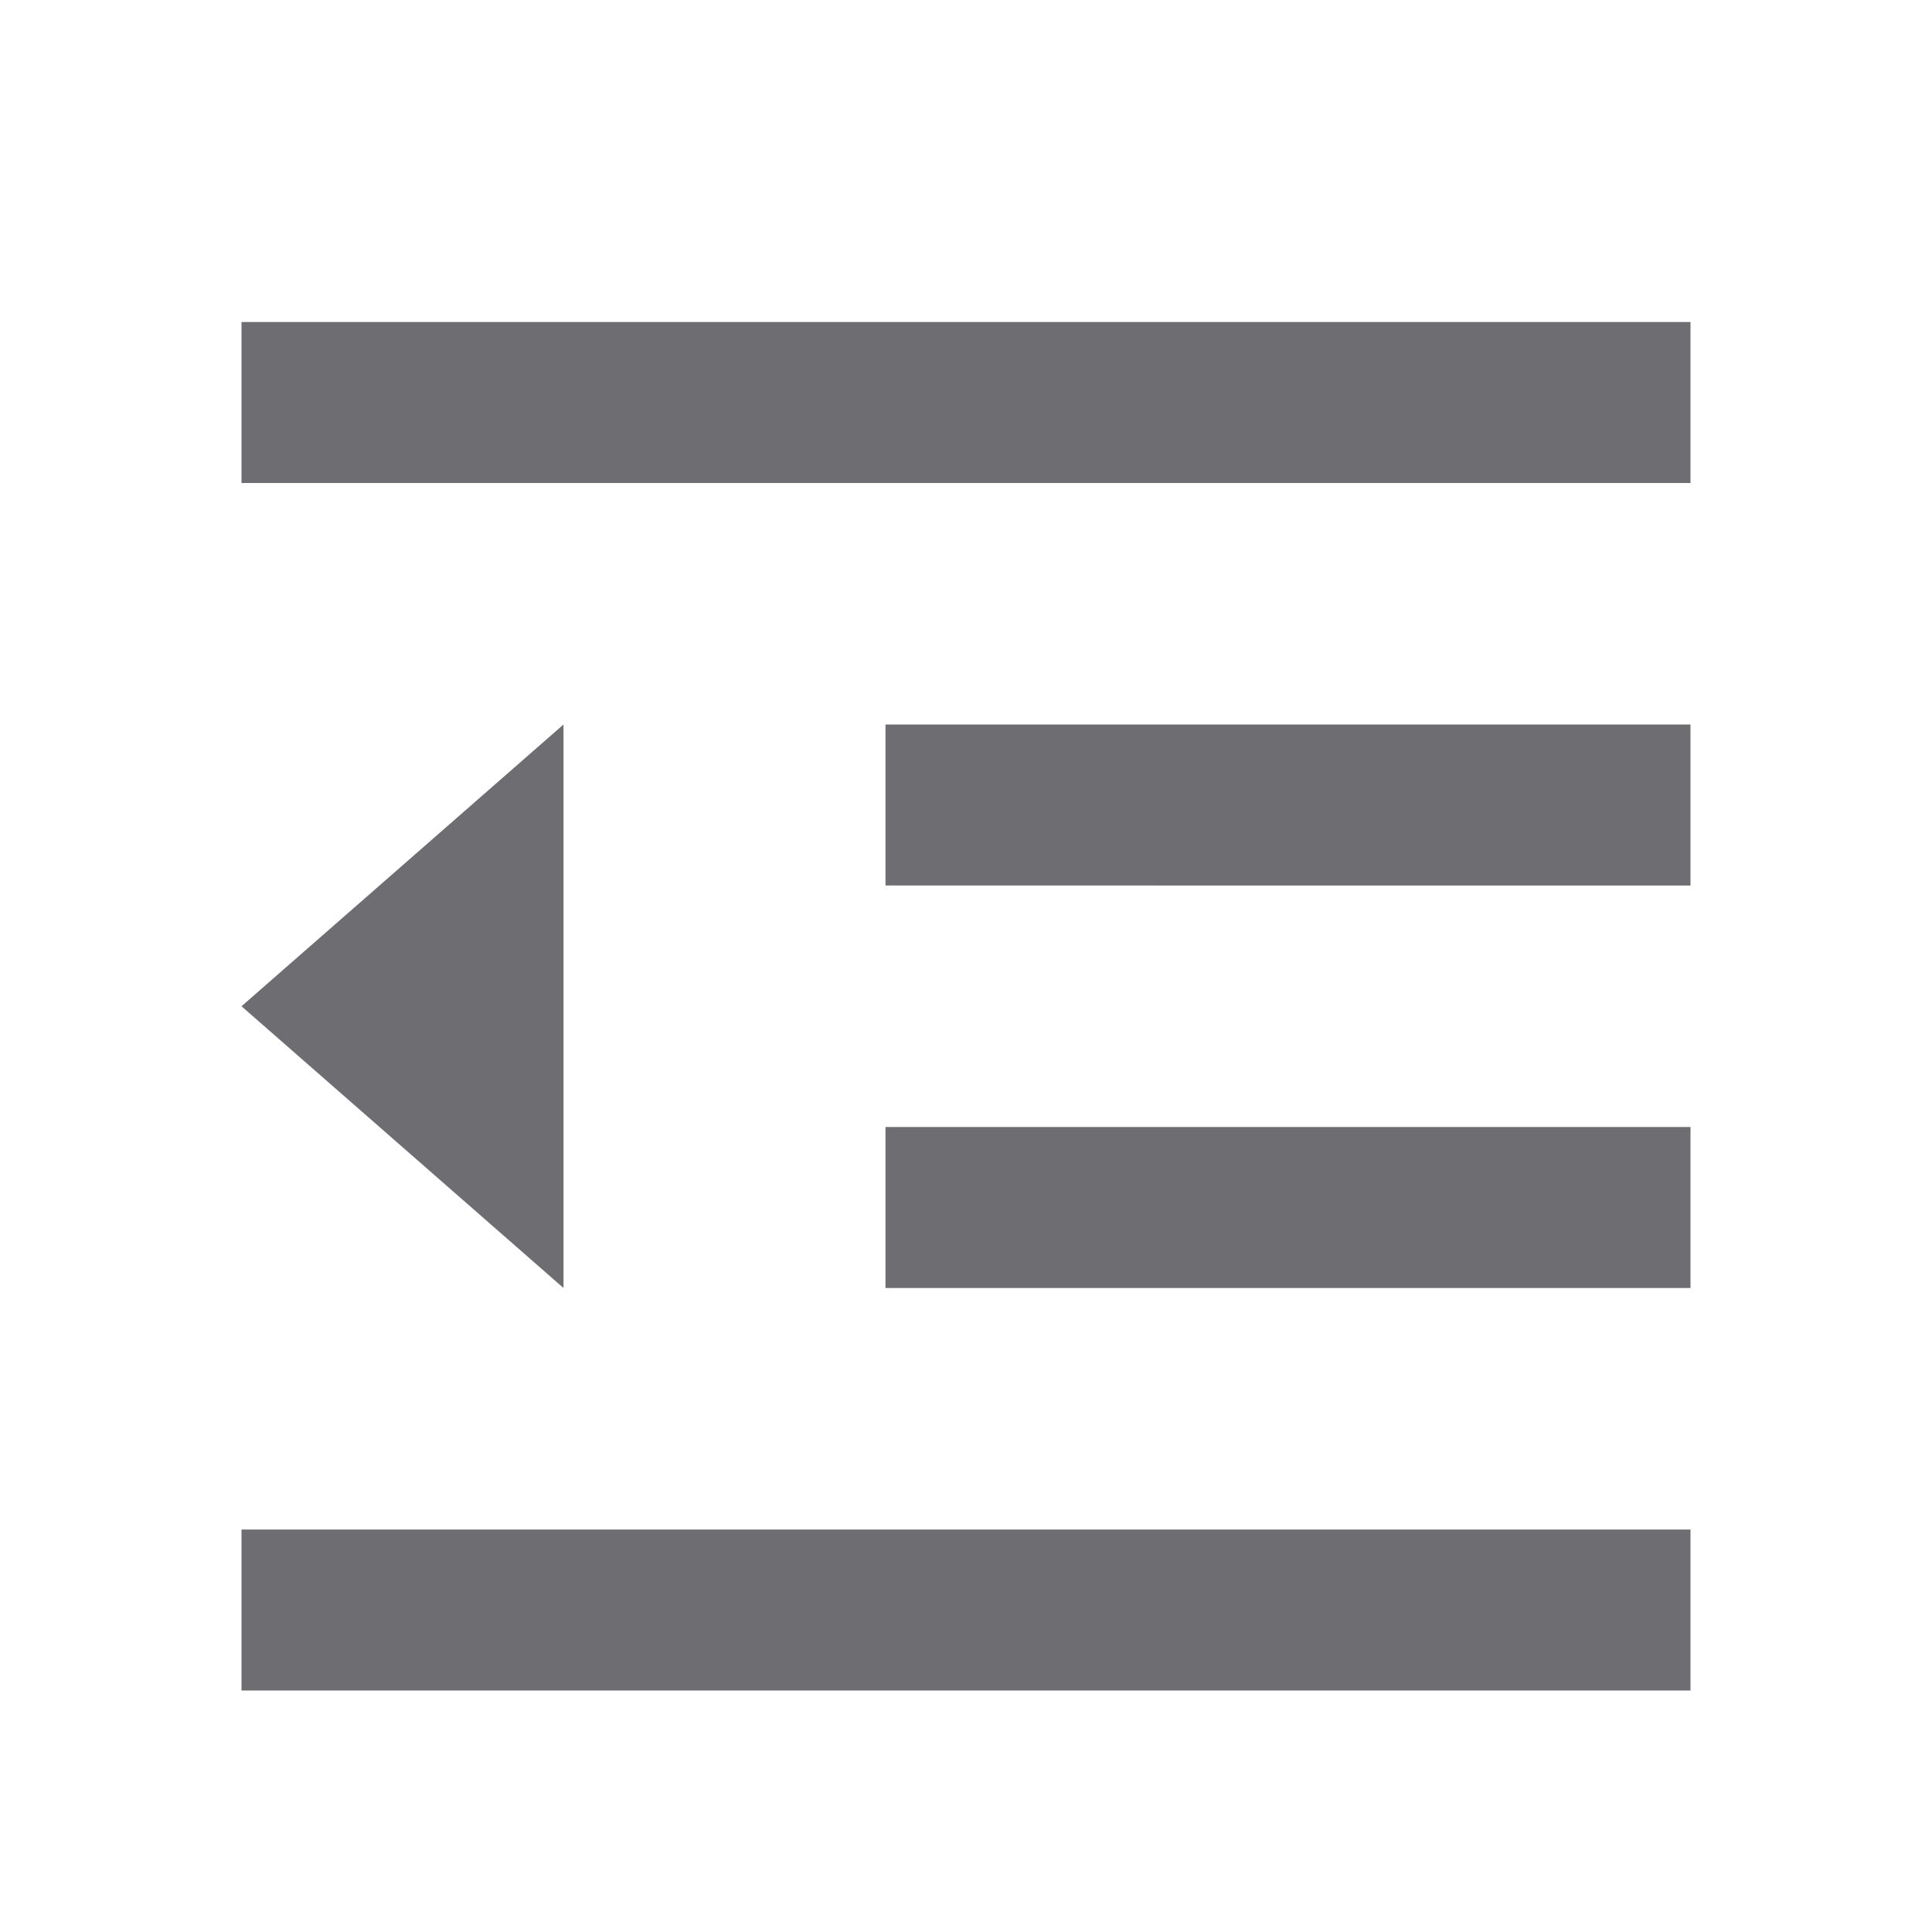 <svg xmlns="http://www.w3.org/2000/svg" viewBox="0 0 24 24">
    <g>
        <path fill="none" d="M0 0h24v24H0z"/>
        <path fill="#6e6d72" d="M3 4h18v2H3V4zm0 15h18v2H3v-2zm8-5h10v2H11v-2zm0-5h10v2H11V9zm-8 3.5L7 9v7l-4-3.5z"/>
    </g>
</svg>
